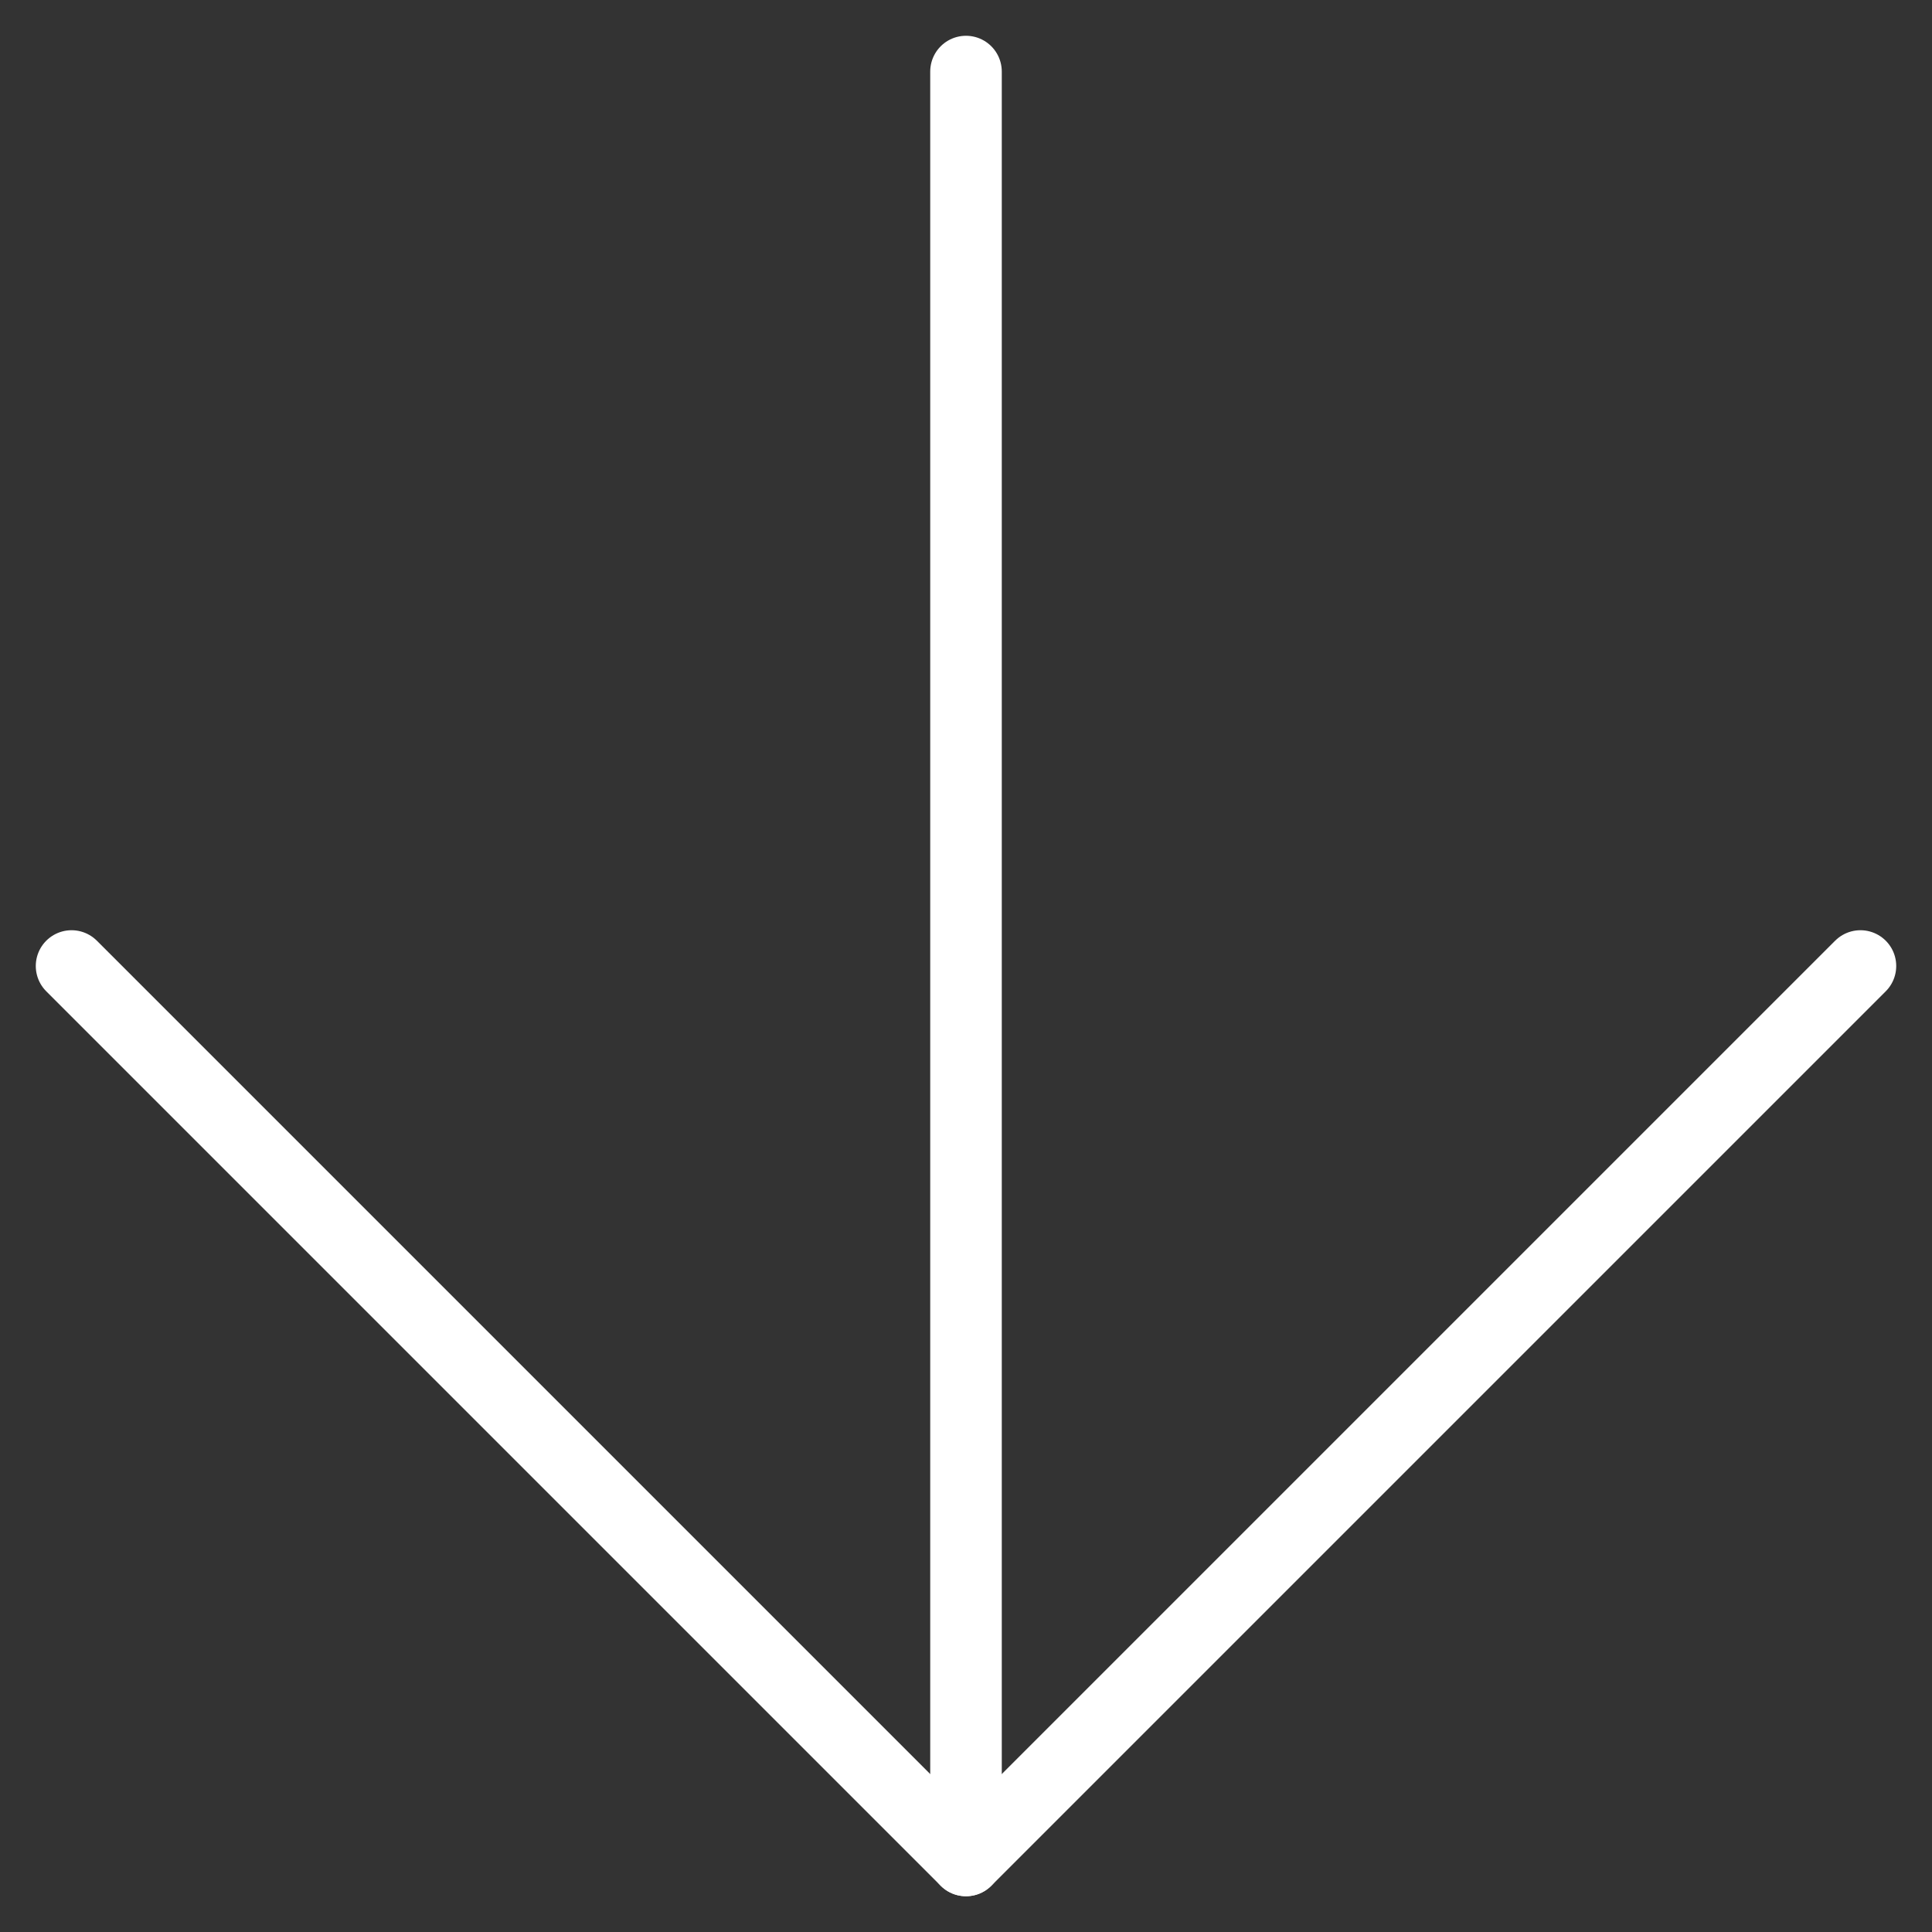 <svg width="27" height="27" viewBox="0 0 27 27" fill="none" xmlns="http://www.w3.org/2000/svg">
<rect x="0" y="0" width="27" height="27" fill="#333333" stroke="none"/>
<path d="M13.5 1L13.5 26" stroke="white" stroke-linecap="round" stroke-linejoin="round"/>
<path d="M26 13.5L13.5 26L1 13.5" stroke="white" stroke-linecap="round" stroke-linejoin="round"/>
</svg>
